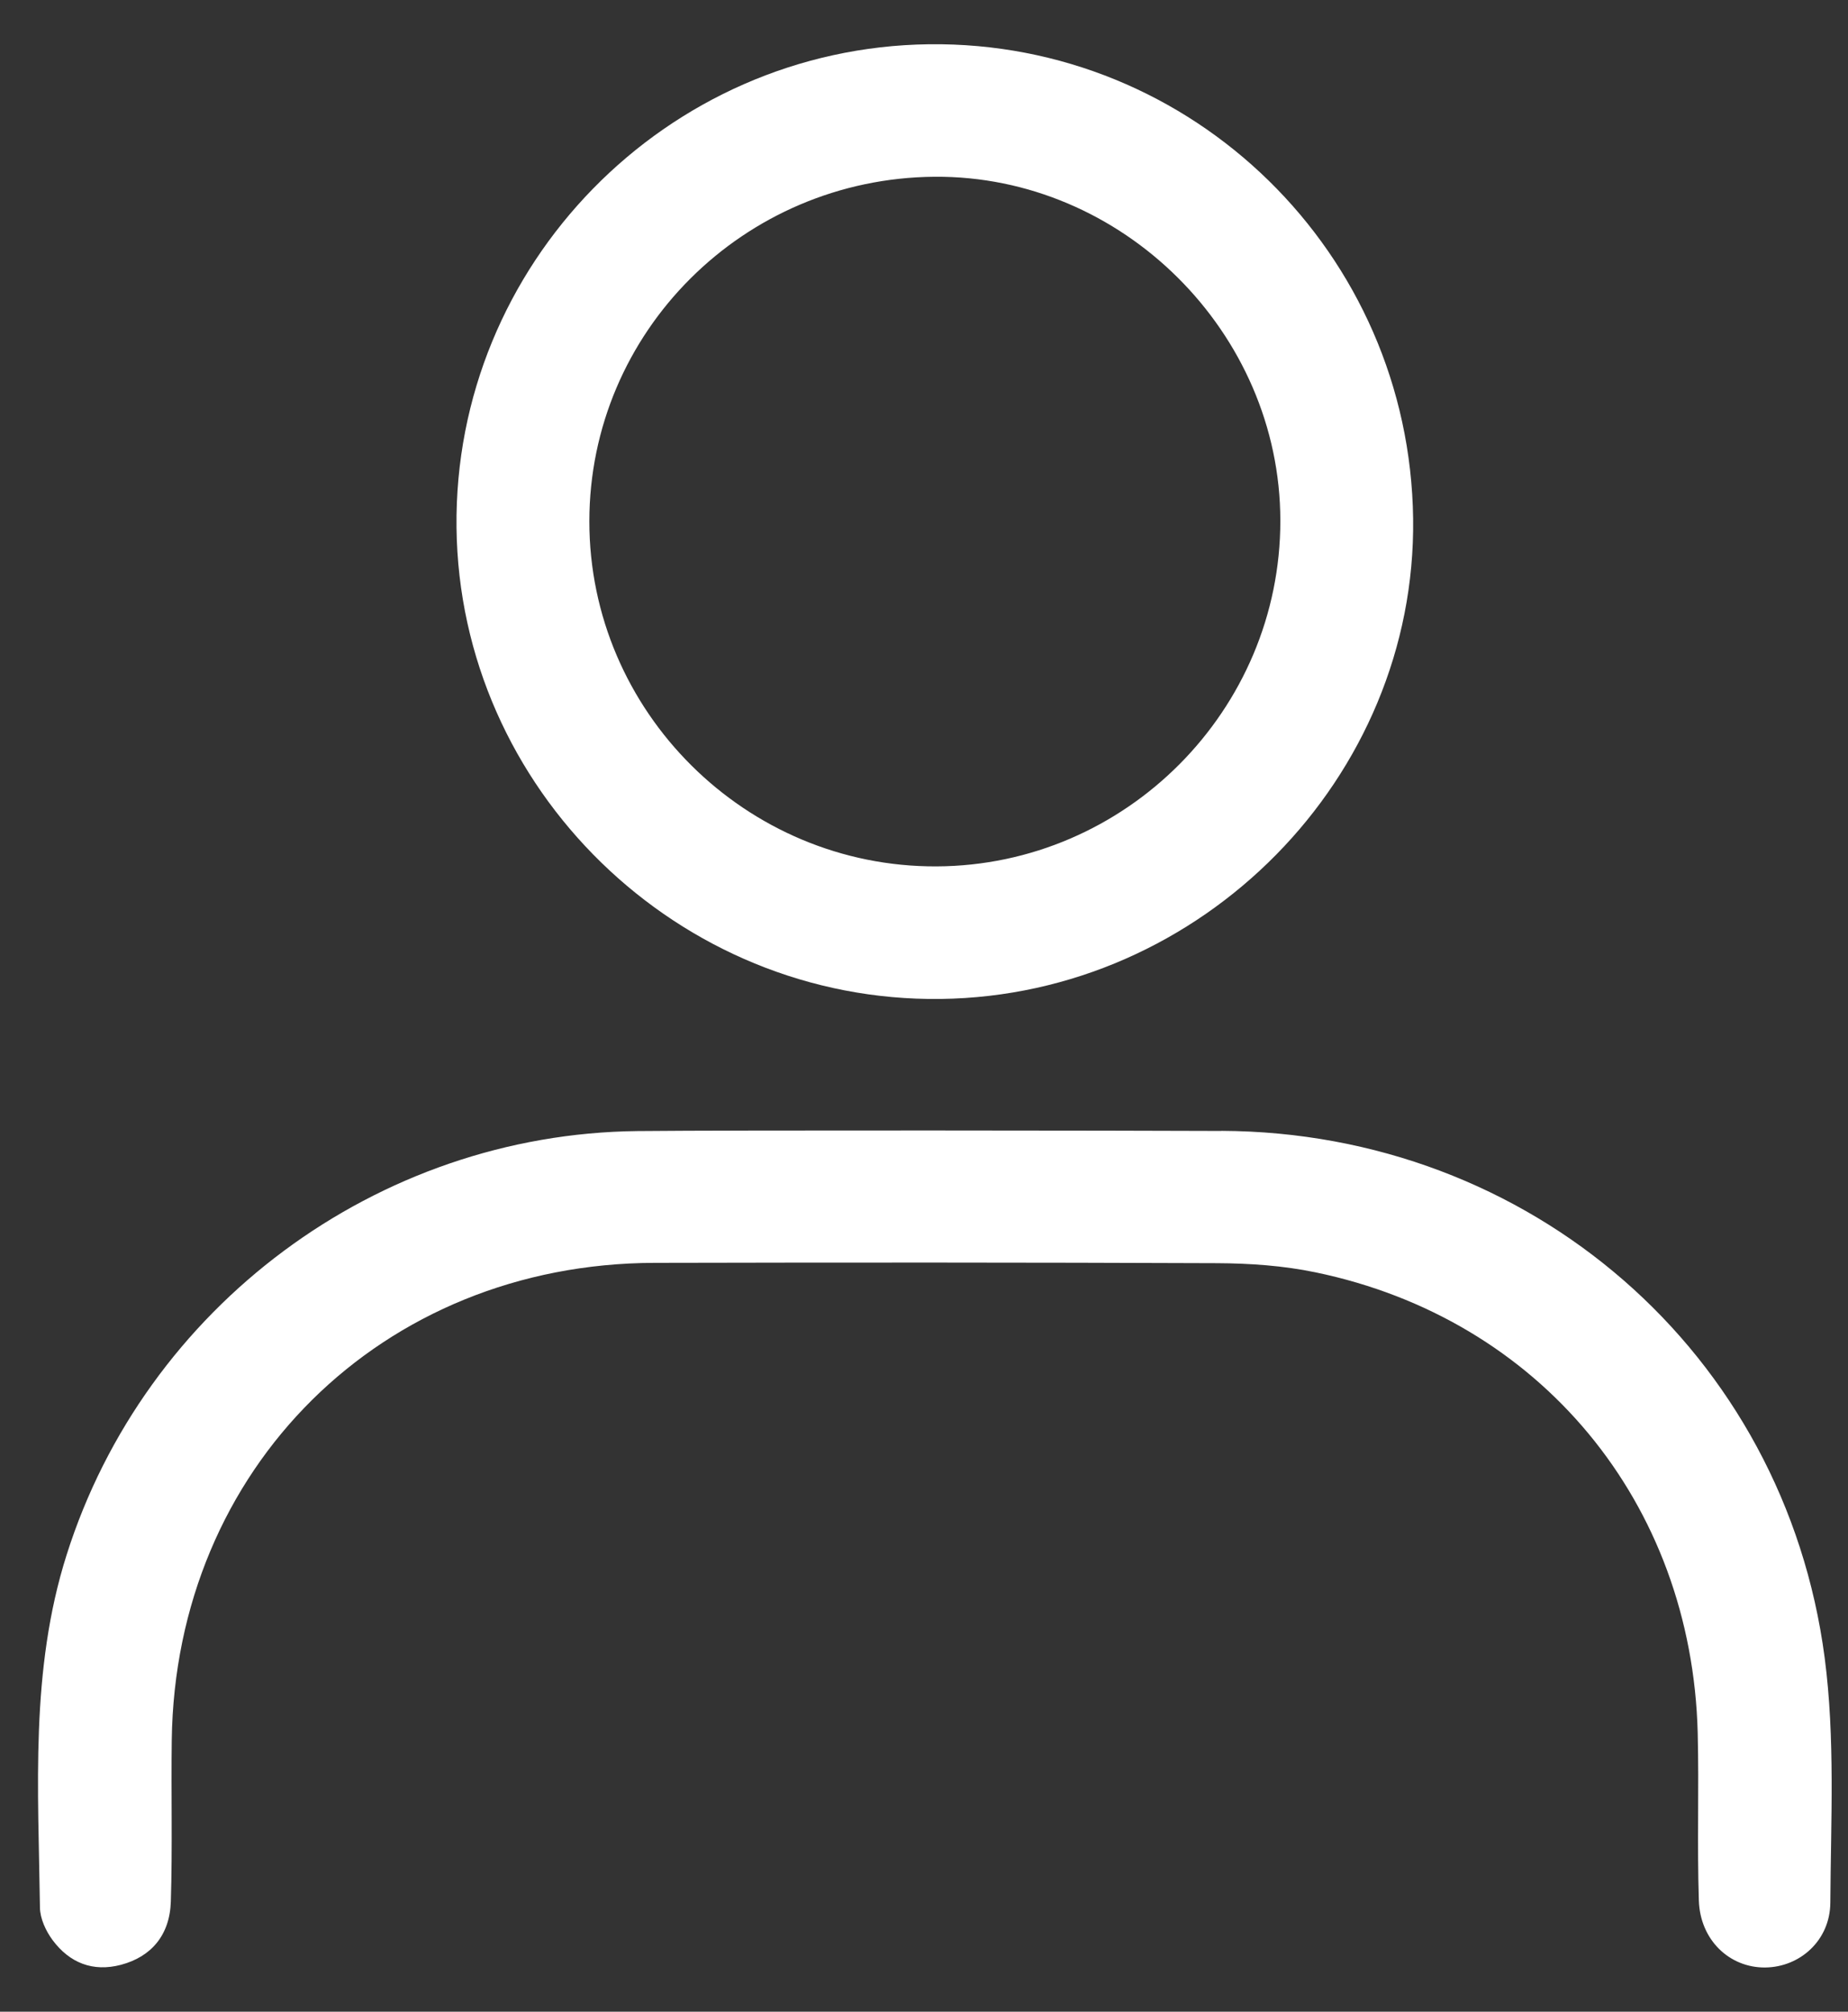 <svg width="34" height="37" viewBox="0 0 34 37" fill="none" xmlns="http://www.w3.org/2000/svg">
<rect x="0" y="0" width="34" height="37" fill="#333333" stroke="none"/>
<path d="M22.471 20.799C28.144 20.823 32.833 24.874 33.571 30.492C33.765 31.973 33.684 33.492 33.675 34.993C33.671 35.691 33.114 36.181 32.476 36.187C31.82 36.193 31.279 35.682 31.256 34.955C31.223 33.929 31.26 32.902 31.235 31.876C31.128 27.633 28.329 24.256 24.201 23.401C23.614 23.279 23 23.236 22.397 23.233C18.945 23.219 15.492 23.219 12.039 23.227C7.027 23.241 3.225 27.003 3.16 32.006C3.147 32.996 3.174 33.987 3.143 34.975C3.124 35.594 2.78 35.99 2.228 36.137C1.706 36.275 1.279 36.1 0.969 35.685C0.844 35.517 0.737 35.287 0.735 35.084C0.706 32.908 0.551 30.724 1.226 28.597C2.671 24.032 6.933 20.855 11.729 20.803C13.548 20.784 20.711 20.793 22.474 20.801L22.471 20.799Z" fill="white"/>
<path d="M25.999 9.539C26.061 14.303 22.115 18.313 17.307 18.373C12.48 18.435 8.452 14.513 8.399 9.7C8.346 4.872 12.254 0.876 17.09 0.814C21.948 0.754 25.936 4.657 25.999 9.539ZM17.232 15.935C20.715 15.919 23.559 13.059 23.556 9.575C23.553 6.114 20.645 3.225 17.193 3.251C13.68 3.279 10.846 6.106 10.843 9.586C10.841 13.086 13.724 15.951 17.232 15.935Z" fill="white"/>
</svg>
